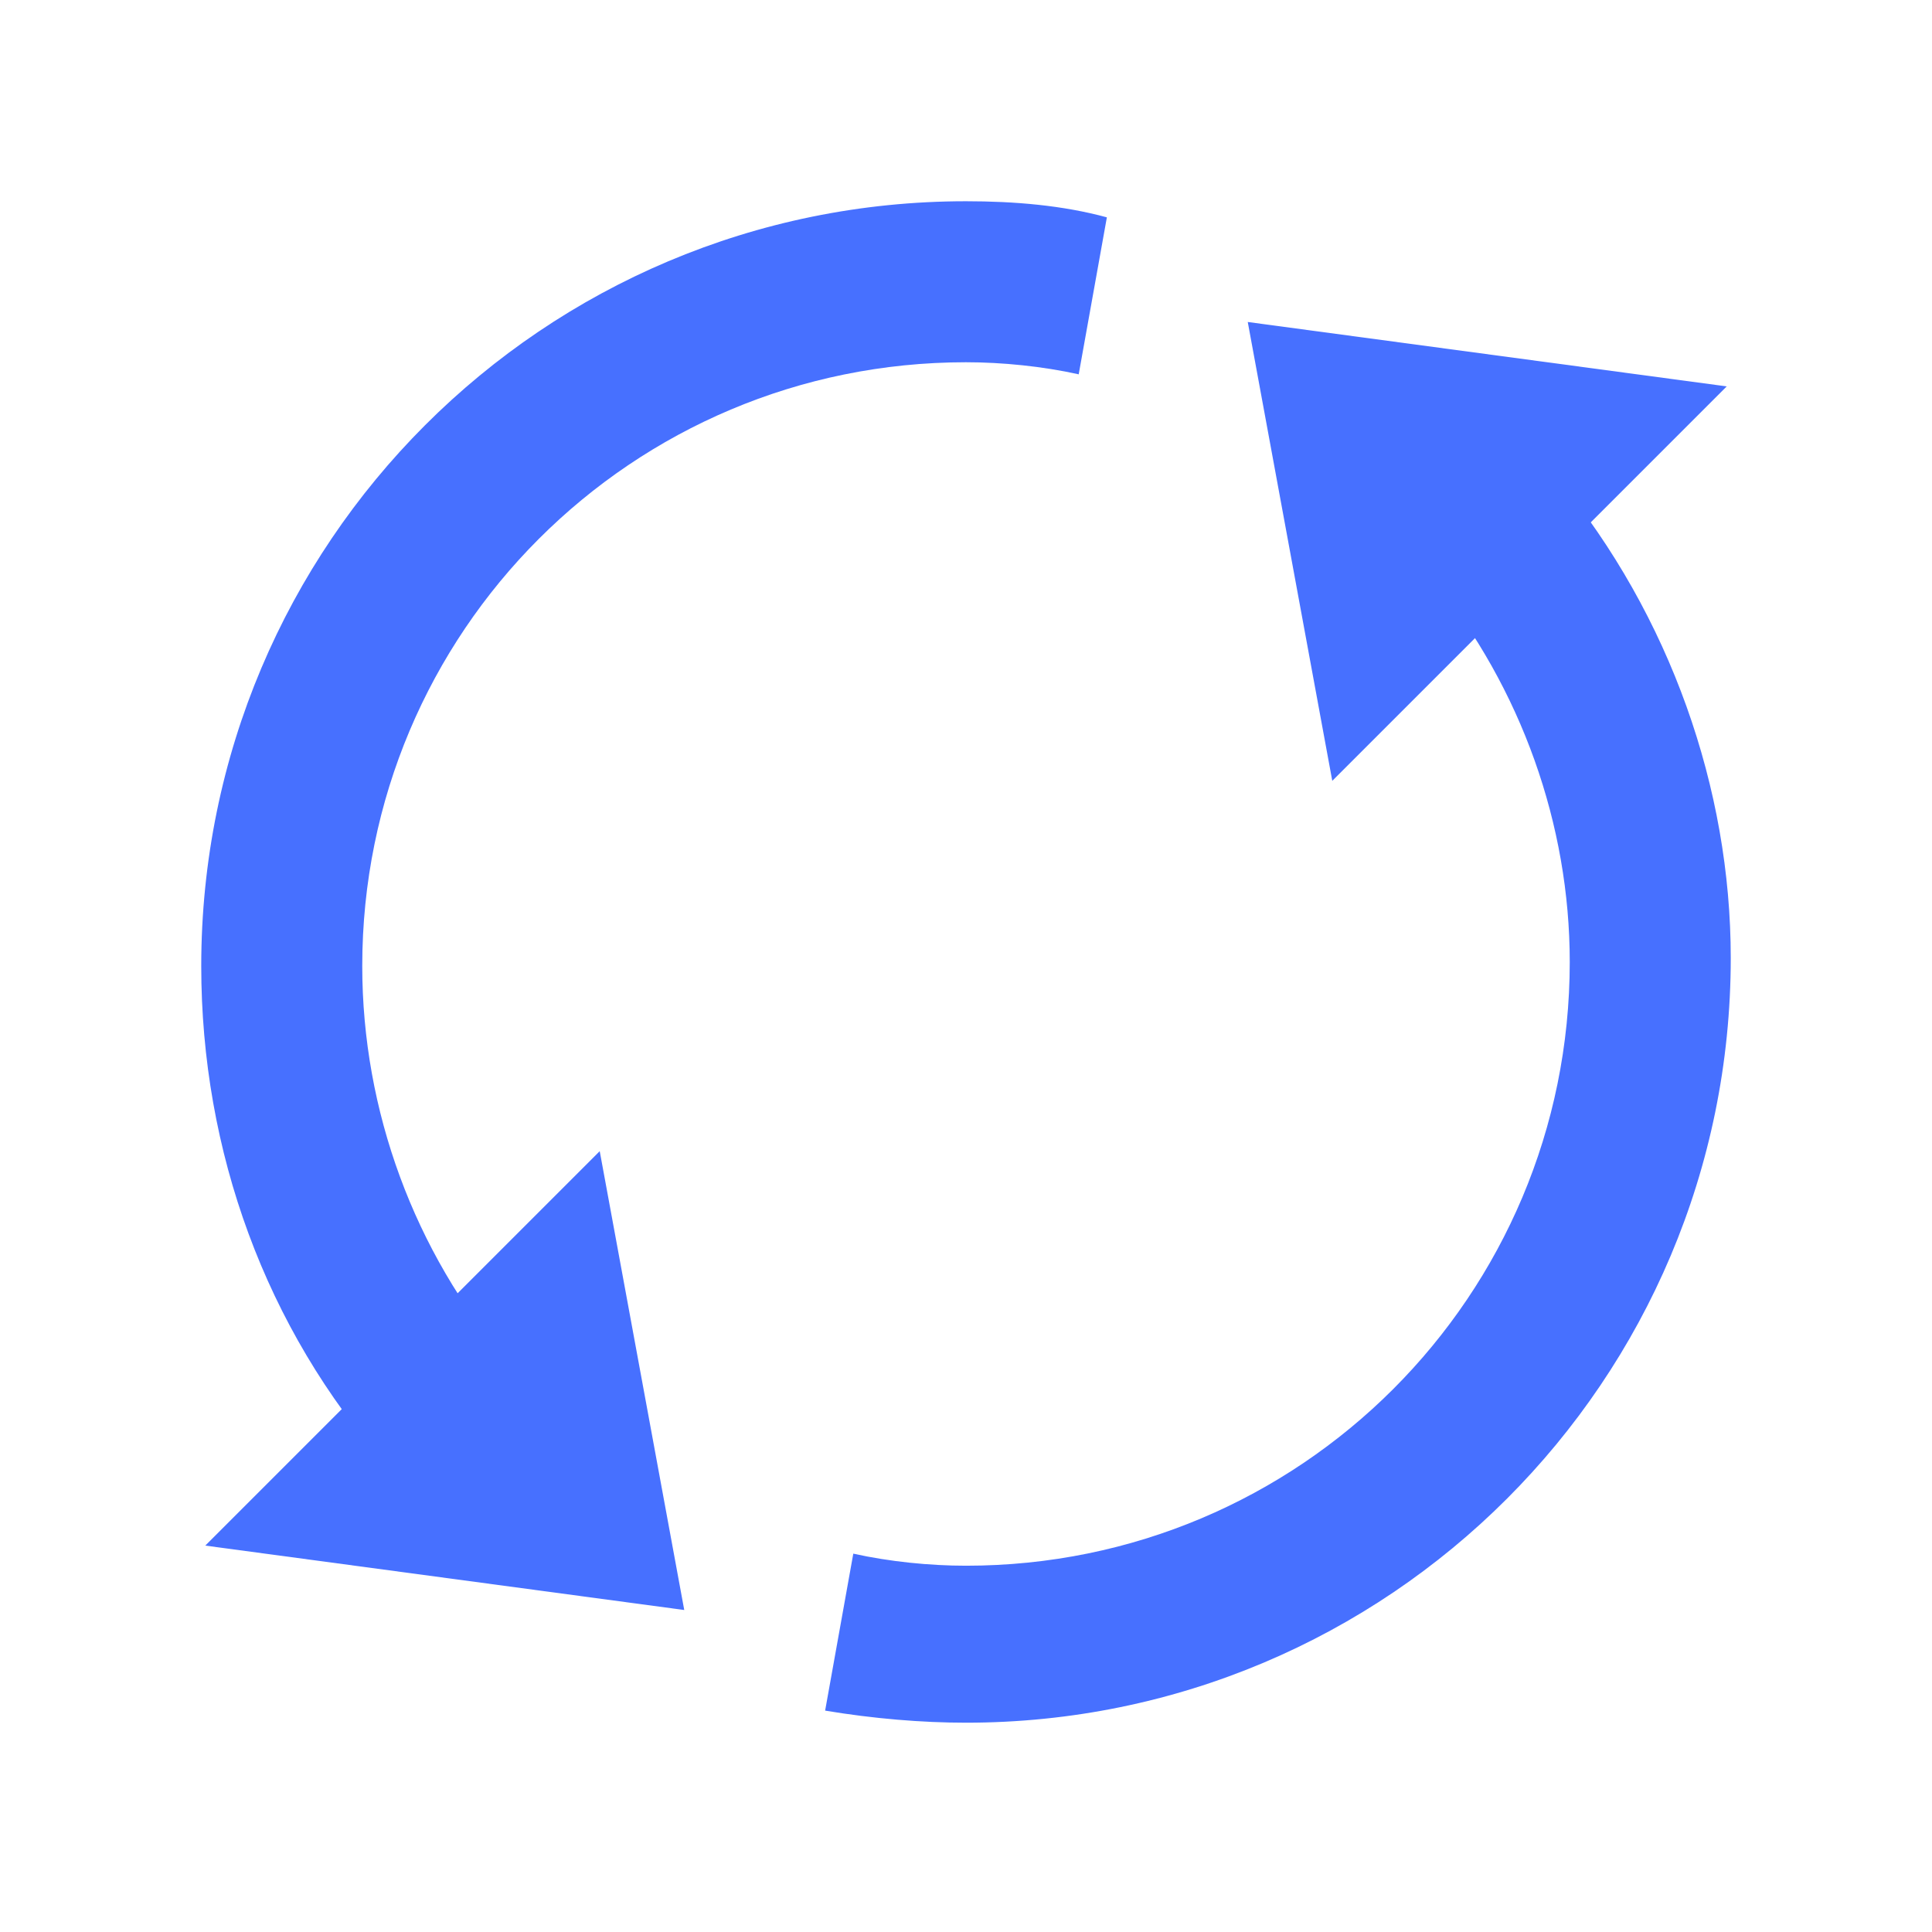 <svg width="128" height="128" viewBox="0 0 128 128" fill="none" xmlns="http://www.w3.org/2000/svg">
<path d="M103.2 31.733L94.933 38.4C100.8 45.6 104 54.666 104 63.733C104 85.867 86.133 103.733 64 103.733C61.6 103.733 58.933 103.466 56.533 102.933L54.667 113.333C57.867 113.866 61.067 114.133 64 114.133C92 114.133 114.667 91.466 114.667 63.467C114.667 52.267 110.667 40.8 103.2 31.733Z" fill="#4770FF"/>
<path d="M82.667 21.333L114.4 25.6L88.267 51.733L82.667 21.333Z" fill="#4770FF"/>
<path d="M64 13.333C36 13.333 13.333 36 13.333 64C13.333 76.267 17.6 88 25.6 97.067L33.6 90.133C27.467 82.933 24 73.6 24 64C24 41.867 41.867 24 64 24C66.4 24 69.067 24.267 71.467 24.8L73.333 14.4C70.4 13.6 67.2 13.333 64 13.333Z" fill="#4770FF"/>
<path d="M45.333 106.667L13.599 102.4L39.733 76.267L45.333 106.667Z" fill="#4770FF"/>
</svg>
